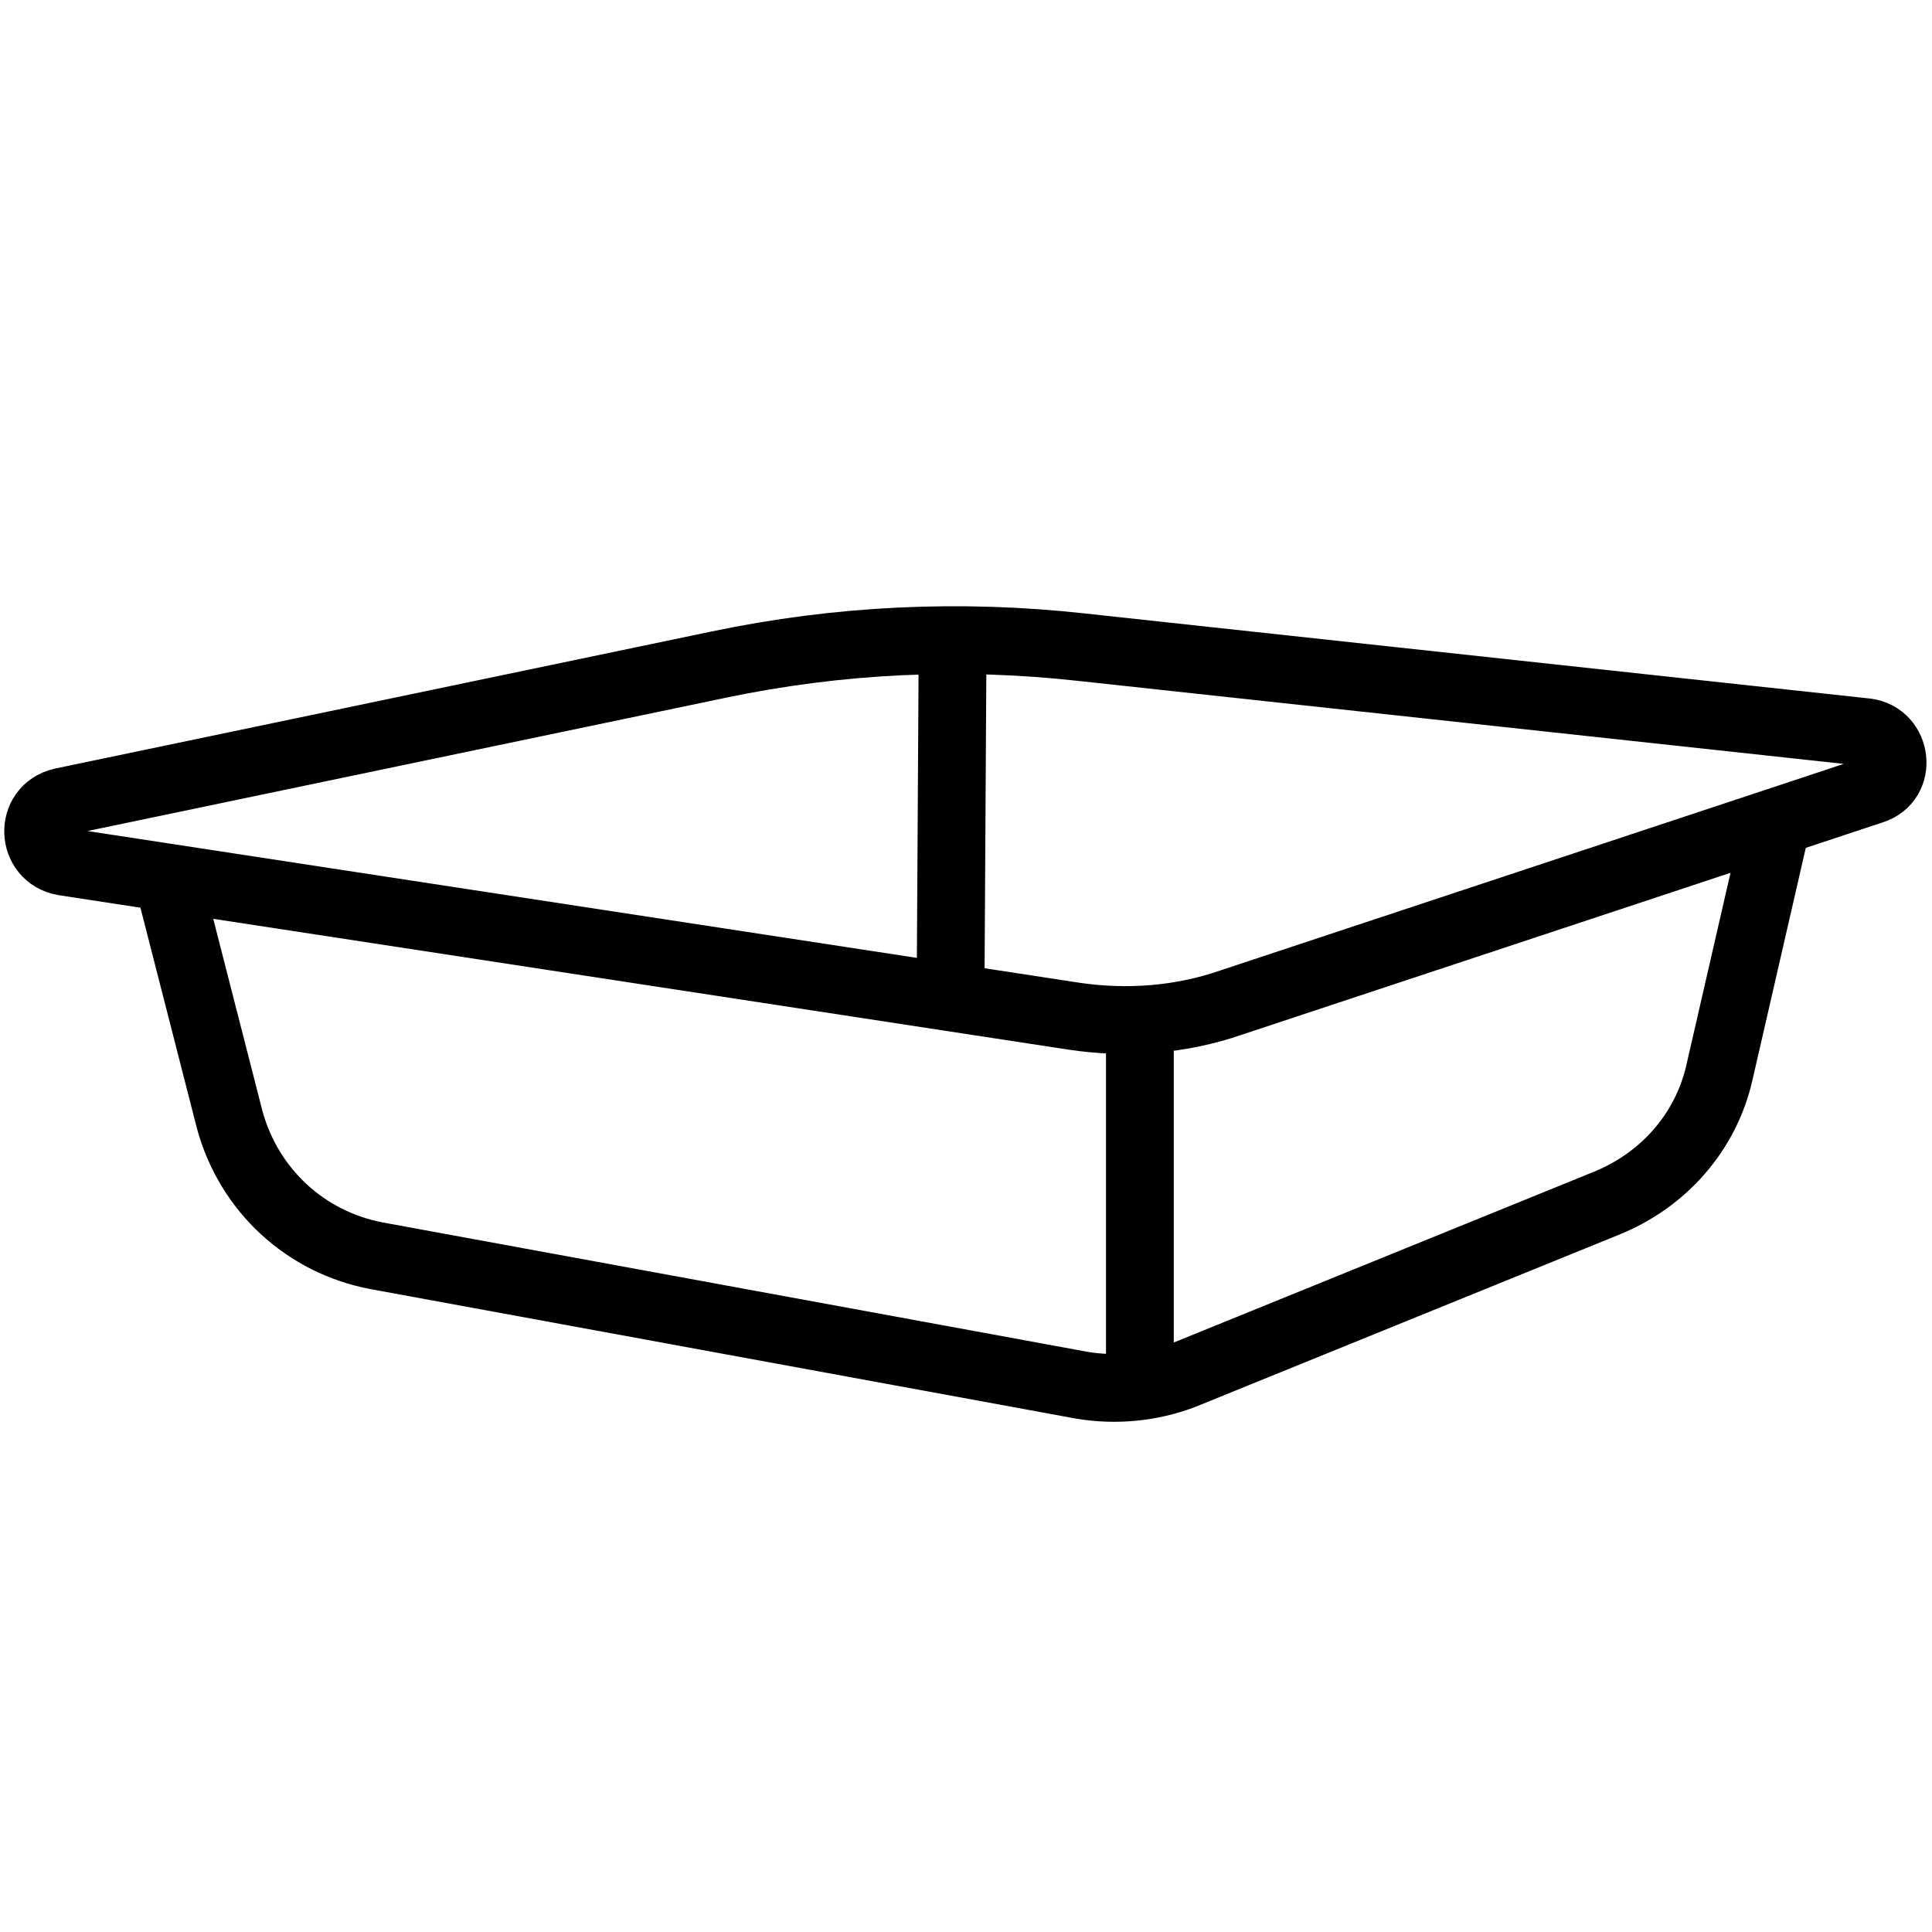 <?xml version="1.0" encoding="utf-8"?>
<!-- Generator: Adobe Illustrator 25.4.0, SVG Export Plug-In . SVG Version: 6.00 Build 0)  -->
<svg version="1.1" id="Capa_1" xmlns="http://www.w3.org/2000/svg" xmlns:xlink="http://www.w3.org/1999/xlink" x="0px" y="0px"
	 viewBox="0 0 100 100" style="enable-background:new 0 0 100 100;" xml:space="preserve">
<style type="text/css">
	.st0{fill:none;stroke:#000000;stroke-width:3.508;stroke-miterlimit:10;}
	.st1{fill:none;stroke:#000000;stroke-width:3.508;stroke-linecap:round;stroke-miterlimit:10;}
</style>
<g>
	<path class="st0" d="M3.3,44.6l52.3,8c2.7,0.4,5.5,0.2,8.1-0.7l33.2-11c1.6-0.5,1.3-2.8-0.3-3L56,33.5c-6.3-0.7-12.6-0.4-18.8,0.9
		l-34,7.1C1.5,41.9,1.6,44.3,3.3,44.6z"/>
	<path class="st0" d="M92.1,42L89,55.5c-0.7,3.1-2.9,5.6-5.9,6.8l-21.9,8.9c-1.6,0.6-3.4,0.8-5.2,0.5L19.5,65
		c-3.7-0.7-6.6-3.4-7.6-7L8.7,45.5"/>
	<line class="st1" x1="59" y1="52.8" x2="59" y2="71.7"/>
	<g>
		<line class="st1" x1="49.3" y1="34.5" x2="49.2" y2="51.6"/>
	</g>
</g>
</svg>
